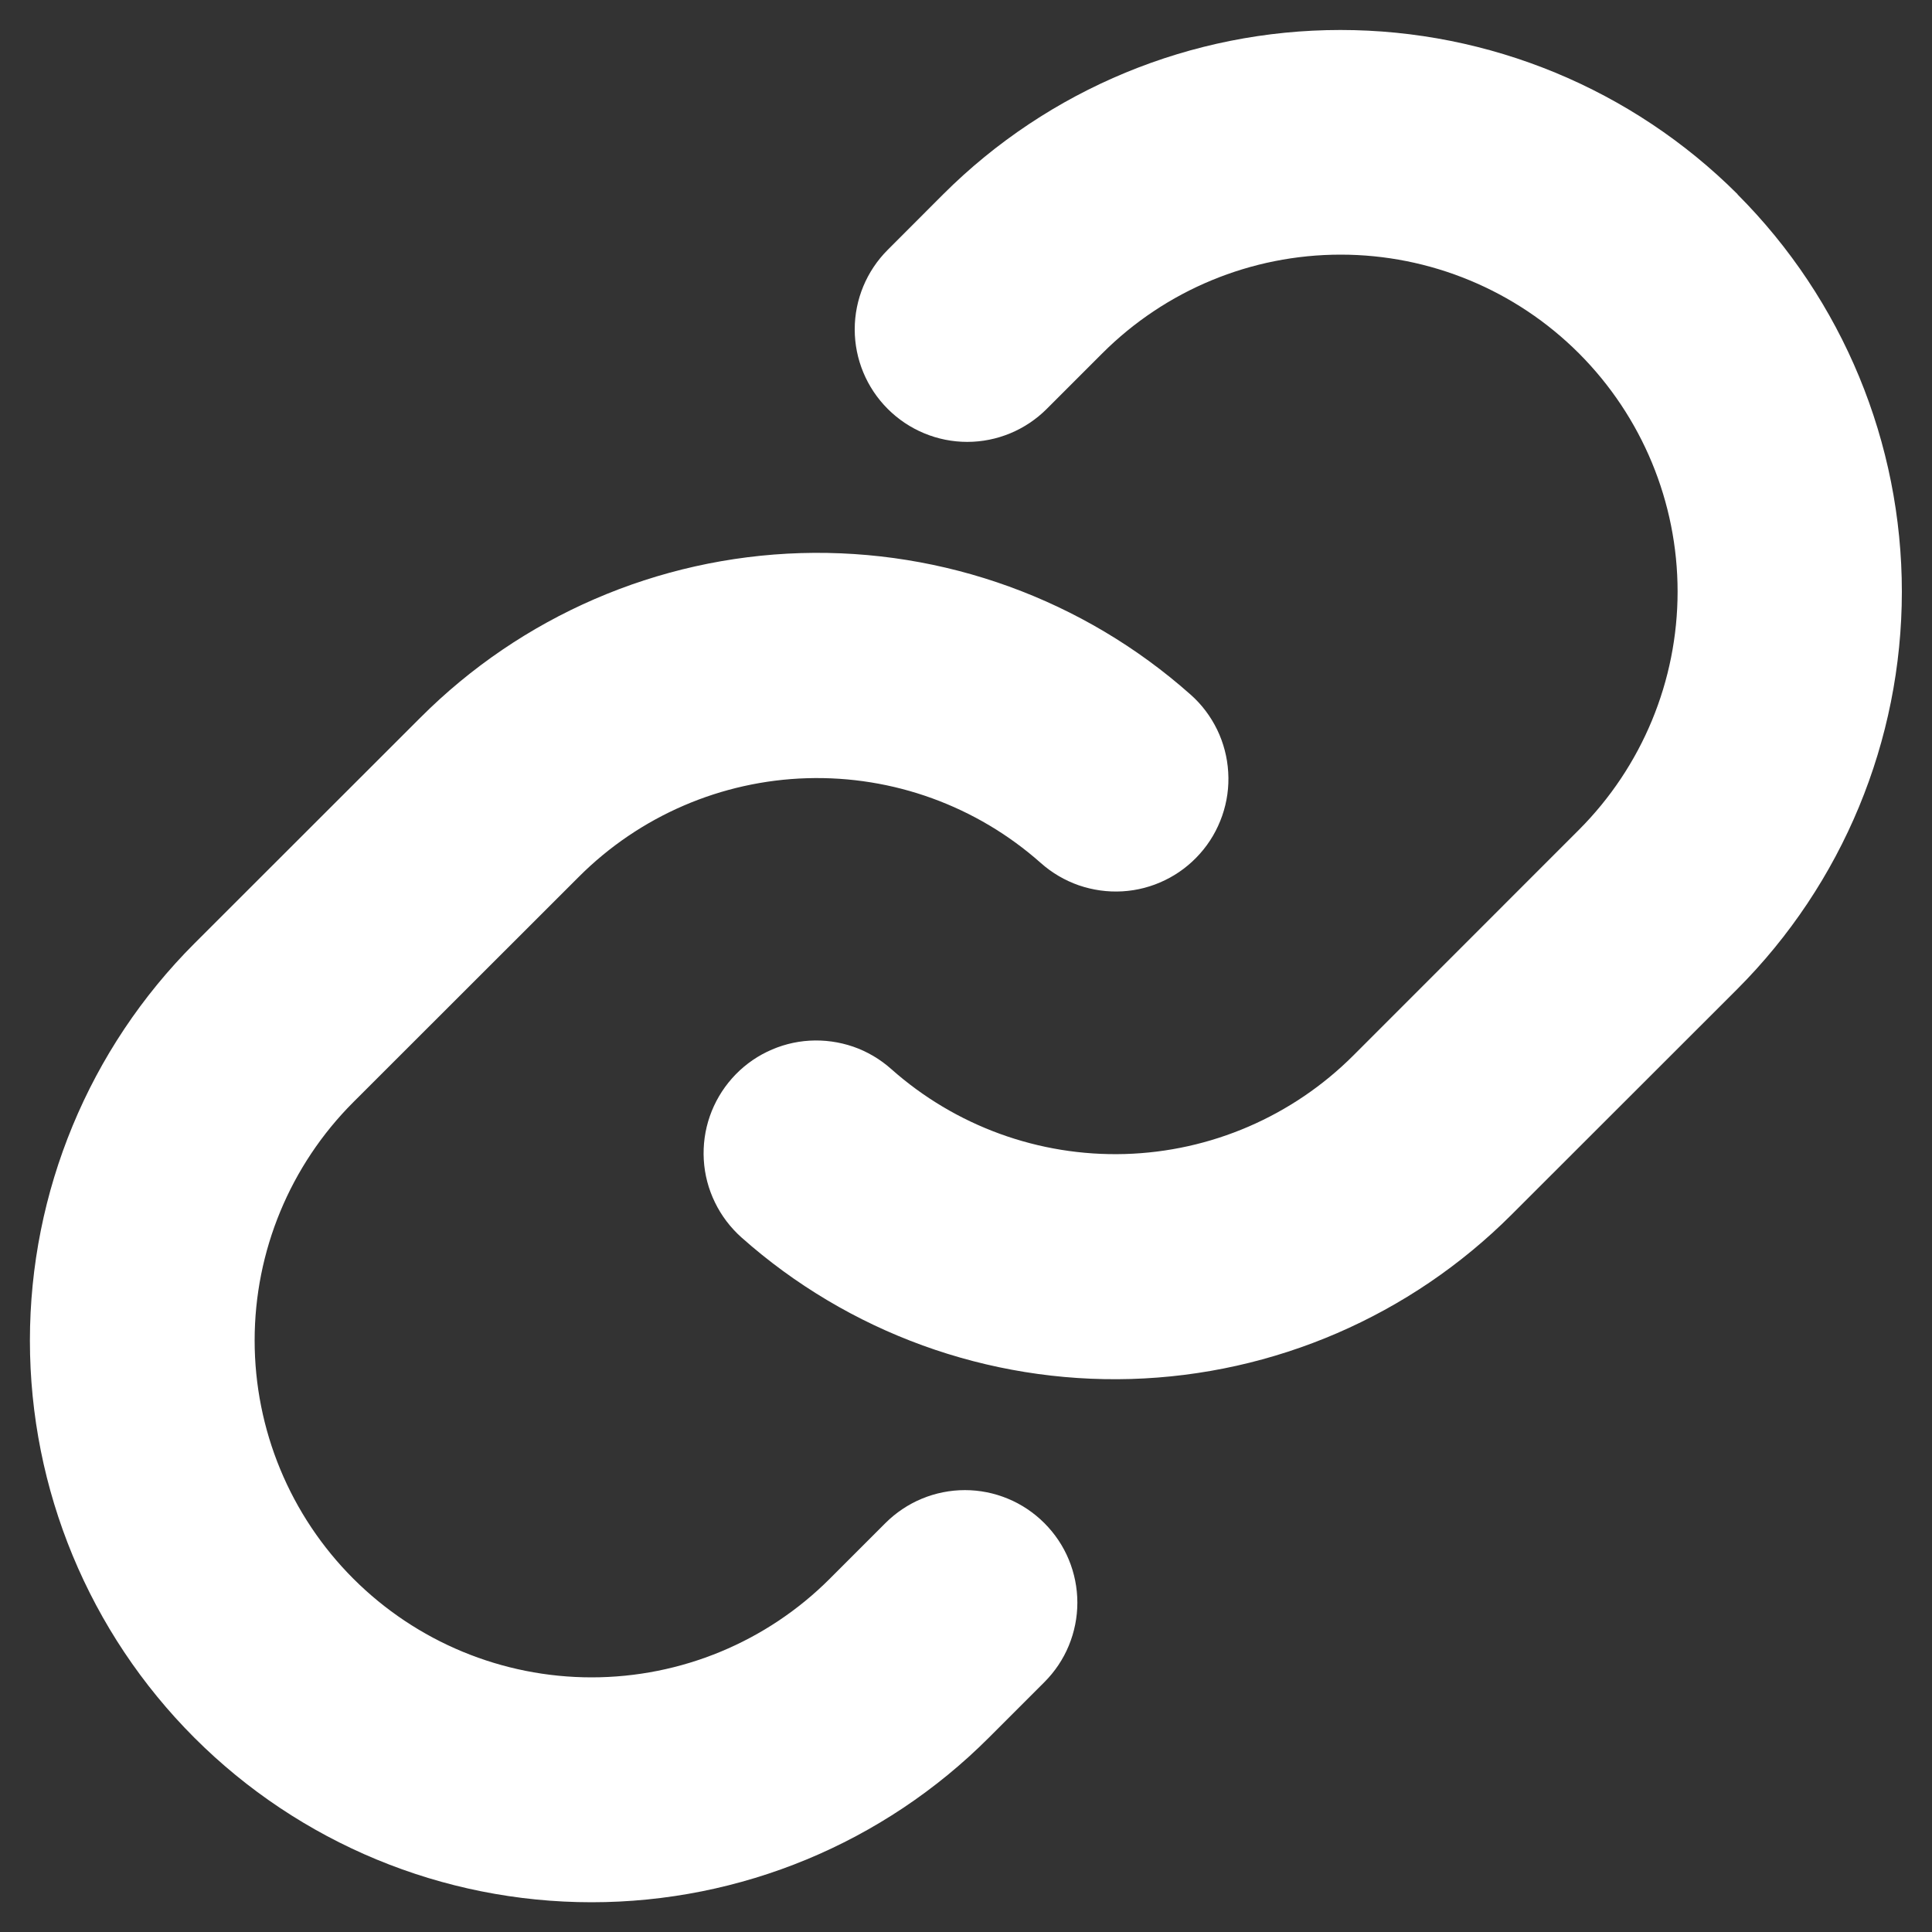 <svg width="25" height="25" viewBox="0 0 25 25" fill="none" xmlns="http://www.w3.org/2000/svg">
<rect x="0" y="0" width="25" height="25" fill="#333333" stroke="none"/>
<path d="M13.514 19.709C13.649 19.844 13.757 20.004 13.83 20.181C13.903 20.357 13.941 20.547 13.941 20.738C13.941 20.929 13.903 21.119 13.83 21.295C13.757 21.472 13.649 21.632 13.514 21.767L12.794 22.487C11.431 23.85 9.583 24.615 7.655 24.615C5.728 24.615 3.879 23.85 2.516 22.487C1.153 21.124 0.387 19.275 0.387 17.347C0.387 15.42 1.153 13.571 2.516 12.208L5.437 9.289C6.746 7.976 8.508 7.213 10.362 7.157C12.215 7.102 14.02 7.757 15.406 8.988C15.55 9.115 15.666 9.27 15.75 9.442C15.833 9.614 15.882 9.801 15.893 9.992C15.905 10.184 15.878 10.375 15.815 10.556C15.752 10.737 15.655 10.904 15.527 11.047C15.4 11.19 15.246 11.307 15.074 11.39C14.902 11.474 14.714 11.523 14.523 11.534C14.332 11.545 14.141 11.518 13.96 11.456C13.779 11.393 13.612 11.295 13.469 11.168C12.638 10.43 11.556 10.037 10.444 10.07C9.333 10.103 8.276 10.559 7.49 11.346L4.572 14.262C3.754 15.08 3.295 16.189 3.295 17.345C3.295 18.501 3.754 19.61 4.572 20.428C5.39 21.246 6.499 21.705 7.655 21.705C8.812 21.705 9.921 21.246 10.738 20.428L11.457 19.709C11.592 19.574 11.753 19.466 11.929 19.393C12.105 19.32 12.295 19.282 12.486 19.282C12.677 19.282 12.866 19.32 13.042 19.393C13.219 19.466 13.379 19.574 13.514 19.709ZM22.484 2.513C21.12 1.152 19.272 0.388 17.345 0.388C15.418 0.388 13.57 1.152 12.206 2.513L11.487 3.233C11.214 3.506 11.06 3.876 11.06 4.262C11.06 4.648 11.214 5.018 11.487 5.291C11.76 5.564 12.13 5.718 12.516 5.718C12.902 5.718 13.272 5.564 13.545 5.291L14.264 4.572C15.082 3.754 16.191 3.295 17.348 3.295C18.504 3.295 19.613 3.754 20.431 4.572C21.248 5.39 21.708 6.499 21.708 7.655C21.708 8.811 21.248 9.92 20.431 10.738L17.511 13.659C16.724 14.445 15.667 14.901 14.556 14.933C13.444 14.965 12.362 14.571 11.531 13.832C11.388 13.705 11.222 13.607 11.041 13.544C10.86 13.482 10.668 13.455 10.477 13.466C10.286 13.477 10.099 13.526 9.926 13.61C9.754 13.693 9.6 13.81 9.473 13.953C9.346 14.096 9.248 14.263 9.185 14.444C9.122 14.625 9.096 14.816 9.107 15.008C9.118 15.199 9.167 15.386 9.251 15.558C9.334 15.73 9.451 15.884 9.594 16.012C10.979 17.243 12.783 17.898 14.635 17.844C16.488 17.789 18.25 17.028 19.56 15.717L22.481 12.798C23.843 11.434 24.609 9.585 24.61 7.658C24.61 5.73 23.846 3.881 22.484 2.516V2.513Z" fill="white"/>
</svg>
